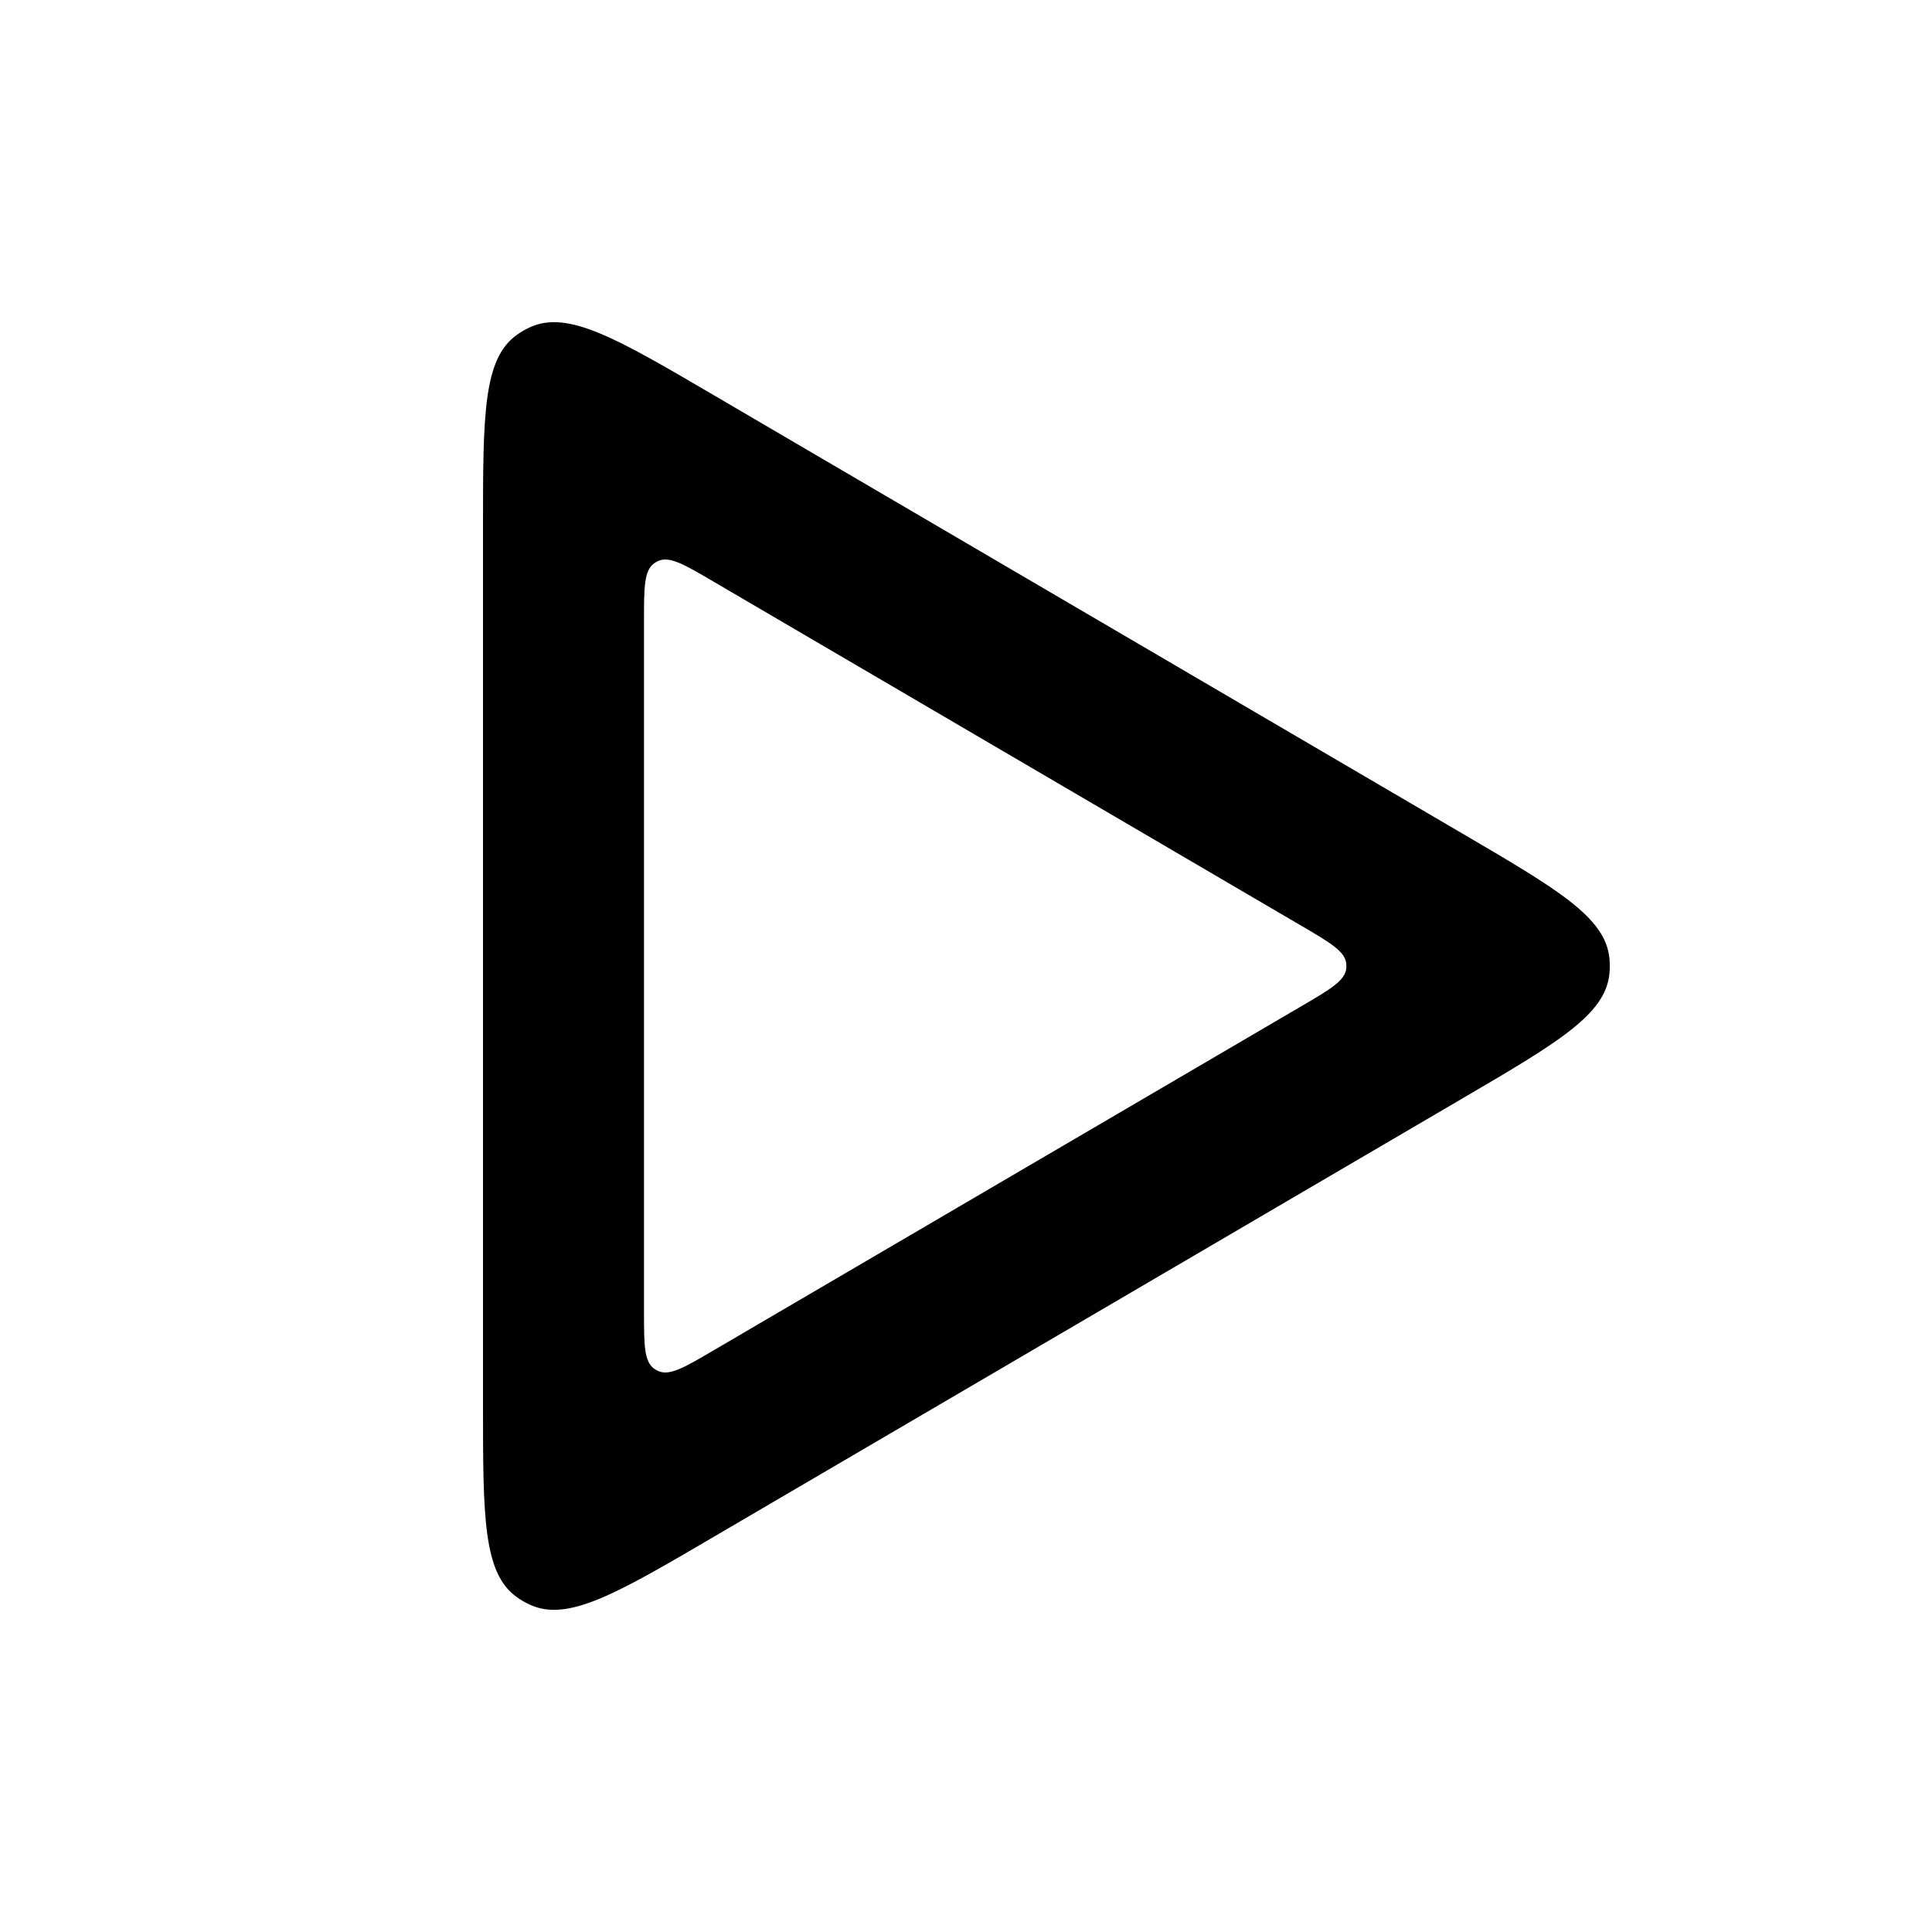 <svg width="24" height="24" viewBox="0 0 24 24" fill="none" xmlns="http://www.w3.org/2000/svg">
<path fill-rule="evenodd" clip-rule="evenodd" d="M16.174 12.495C16.531 12.286 16.709 12.181 16.724 12.028C16.725 12.009 16.725 11.991 16.724 11.972C16.709 11.819 16.531 11.714 16.174 11.505L8.862 7.224C8.499 7.011 8.317 6.905 8.176 6.969C8.159 6.977 8.142 6.986 8.127 6.997C8 7.087 8 7.297 8 7.718L8 16.282C8 16.703 8 16.913 8.127 17.003C8.142 17.014 8.159 17.023 8.176 17.031C8.317 17.095 8.499 16.989 8.862 16.776L16.174 12.495ZM19.993 11.906C19.945 11.396 19.351 11.048 18.162 10.352L8.875 4.914C7.664 4.204 7.058 3.85 6.587 4.064C6.529 4.09 6.474 4.121 6.423 4.158C6 4.457 6 5.158 6 6.562V17.438C6 18.842 6 19.544 6.423 19.842C6.474 19.879 6.529 19.91 6.587 19.936C7.058 20.15 7.664 19.796 8.875 19.086L18.162 13.648C19.351 12.952 19.945 12.604 19.993 12.094C19.999 12.031 19.999 11.969 19.993 11.906Z" fill="currentColor"/>
</svg>
